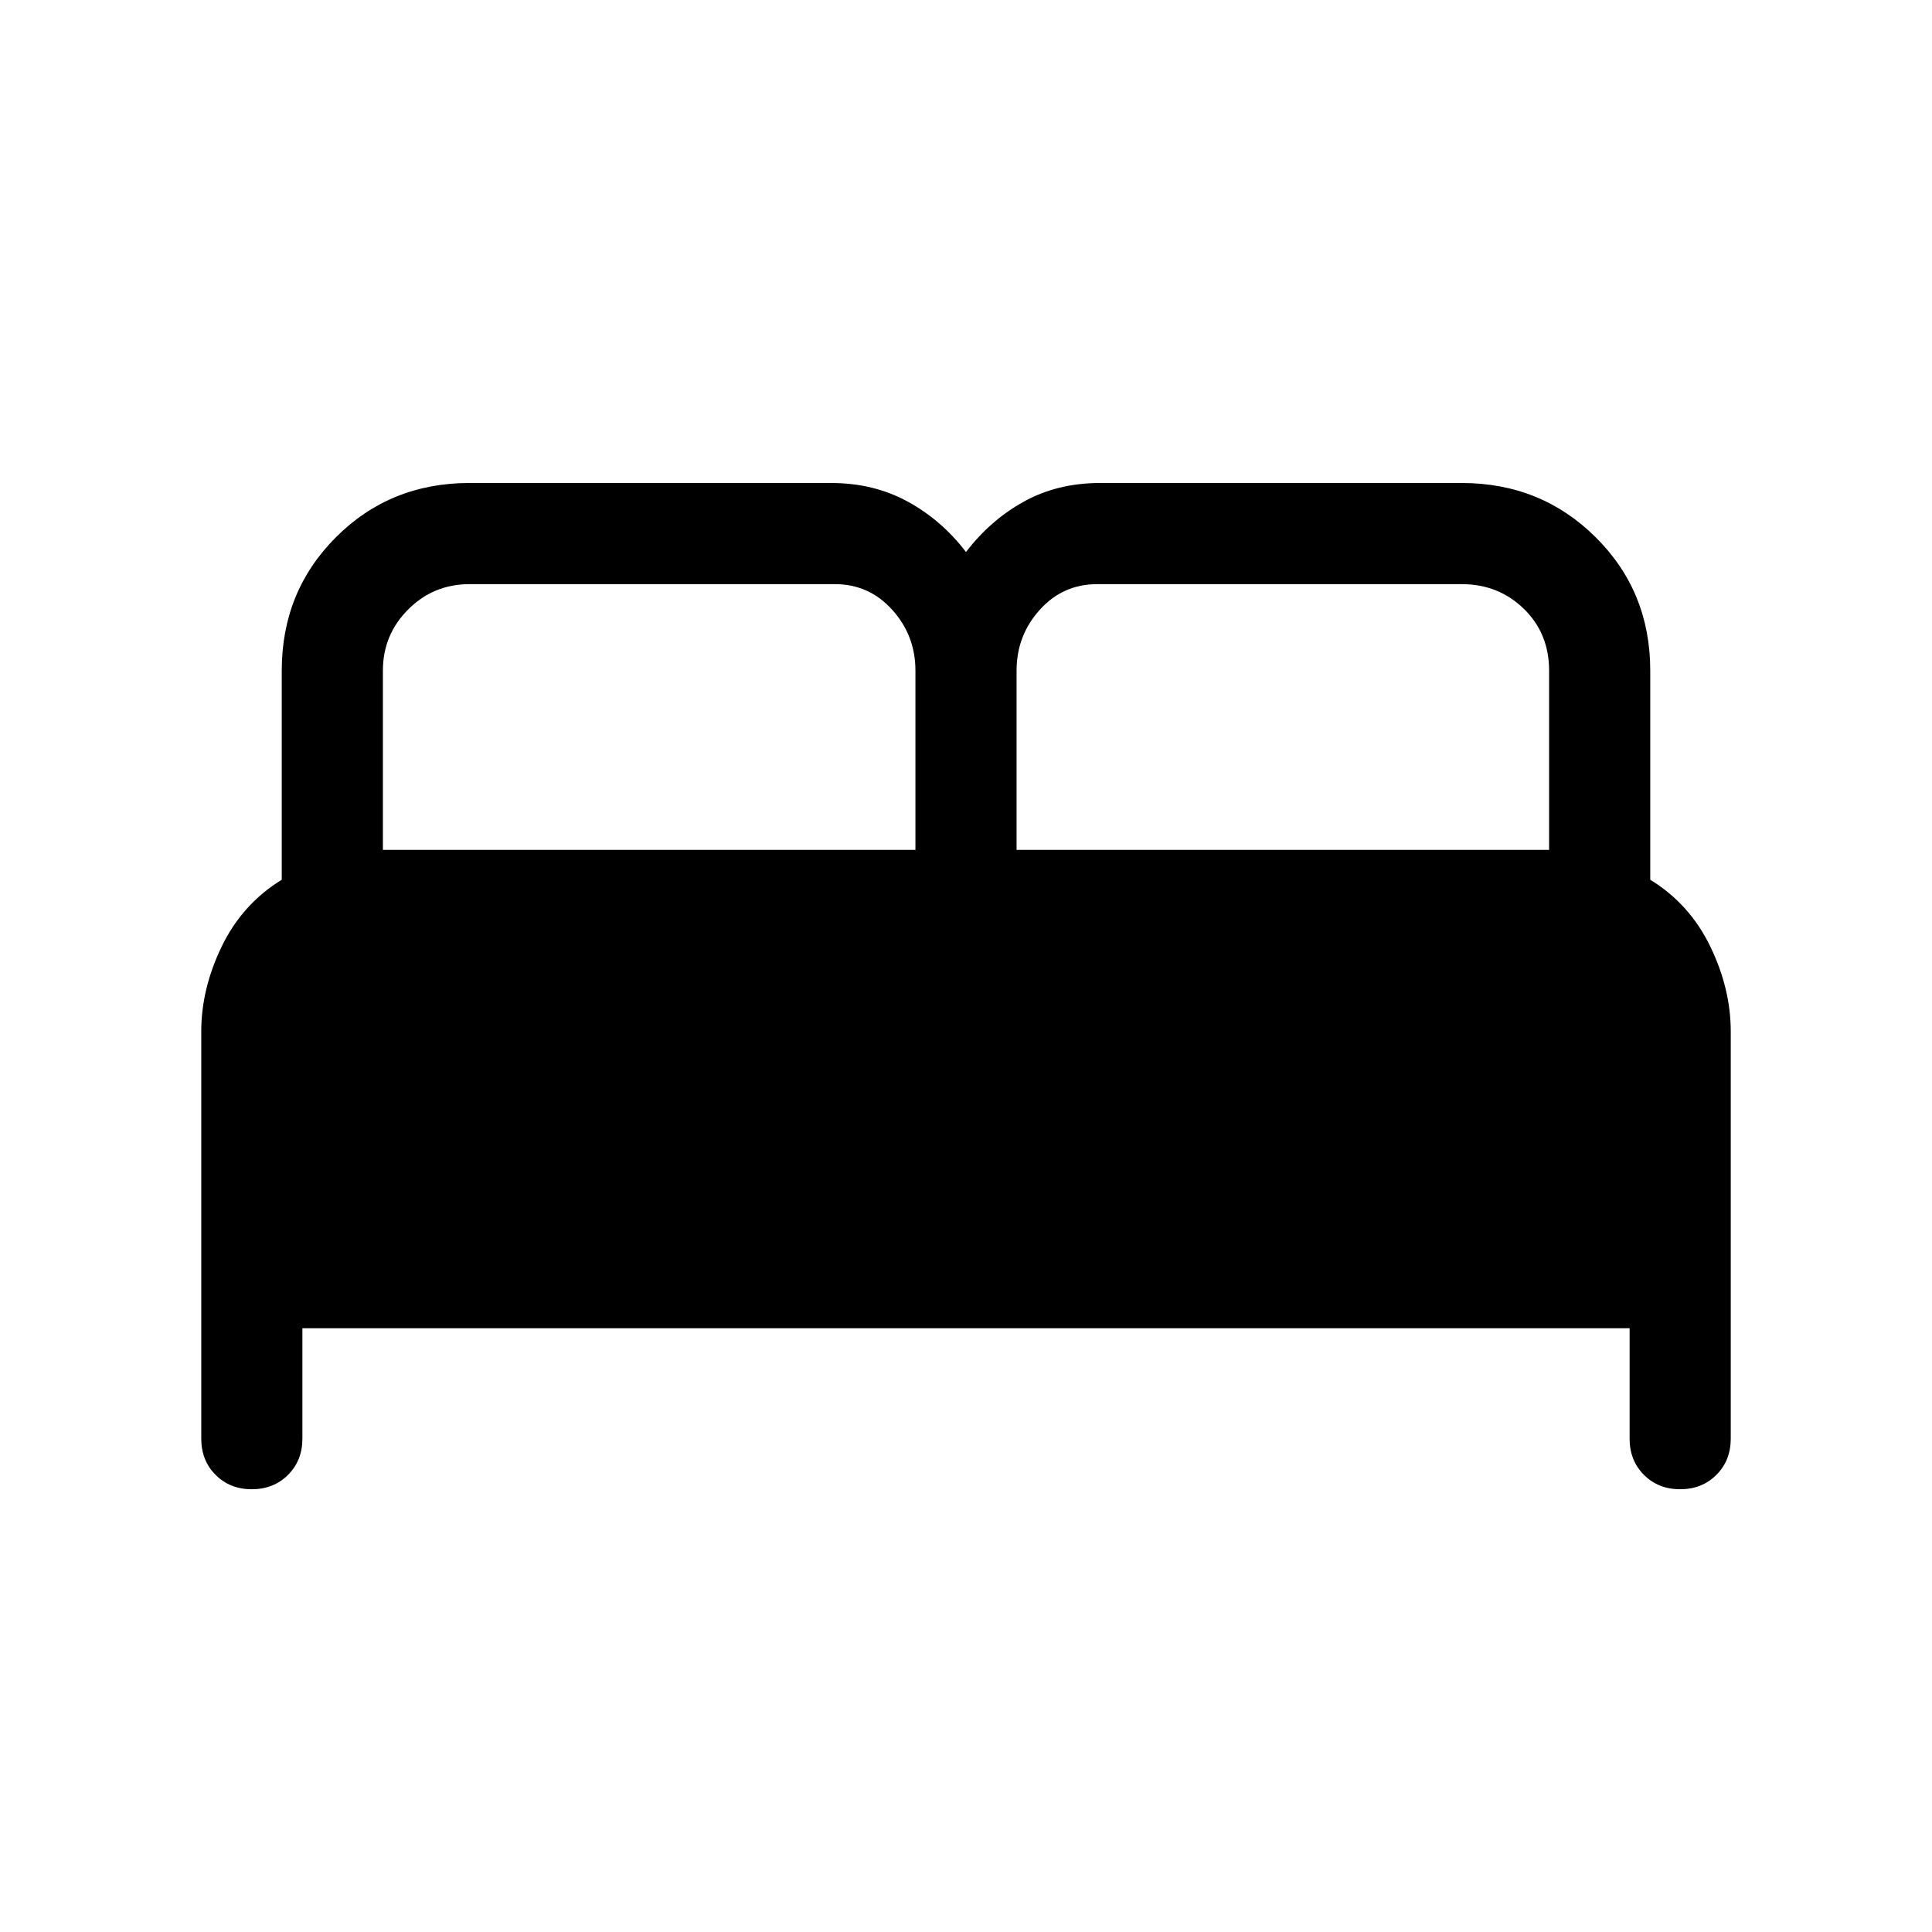 <svg xmlns="http://www.w3.org/2000/svg" height="40" viewBox="0 -960 960 960" width="40"><path d="M100-245.13v-202.31q0-21.3 10.21-42.34 10.2-21.04 29.79-33.09v-103.9q0-39.36 26.94-66.29Q193.87-720 233.23-720h179.75q21.17 0 38.07 9.25 16.9 9.24 28.95 25.06 12.05-15.82 28.74-25.06 16.7-9.25 37.87-9.25h179.75q39.36 0 66.5 26.94Q820-666.13 820-626.77v103.9q19.59 12.05 29.79 33.09Q860-468.74 860-447.44v202.31q0 10.85-7.14 17.99-7.14 7.14-18 7.14t-17.99-7.14q-7.13-7.14-7.13-17.99V-300H150.26v54.87q0 10.85-7.15 17.99-7.14 7.14-17.99 7.14-10.86 0-17.99-7.14-7.13-7.14-7.13-17.99Zm405.13-292.56h264.61v-89.08q0-18.48-12.57-30.73-12.58-12.24-30.81-12.24H545.13q-17 0-28.5 12.78t-11.5 30.19v89.08Zm-314.87 0h264.61v-89.08q0-17.41-11.5-30.19-11.5-12.78-28.5-12.78H233.23q-17.82 0-30.4 12.57-12.57 12.58-12.57 30.4v89.08Z"/></svg>